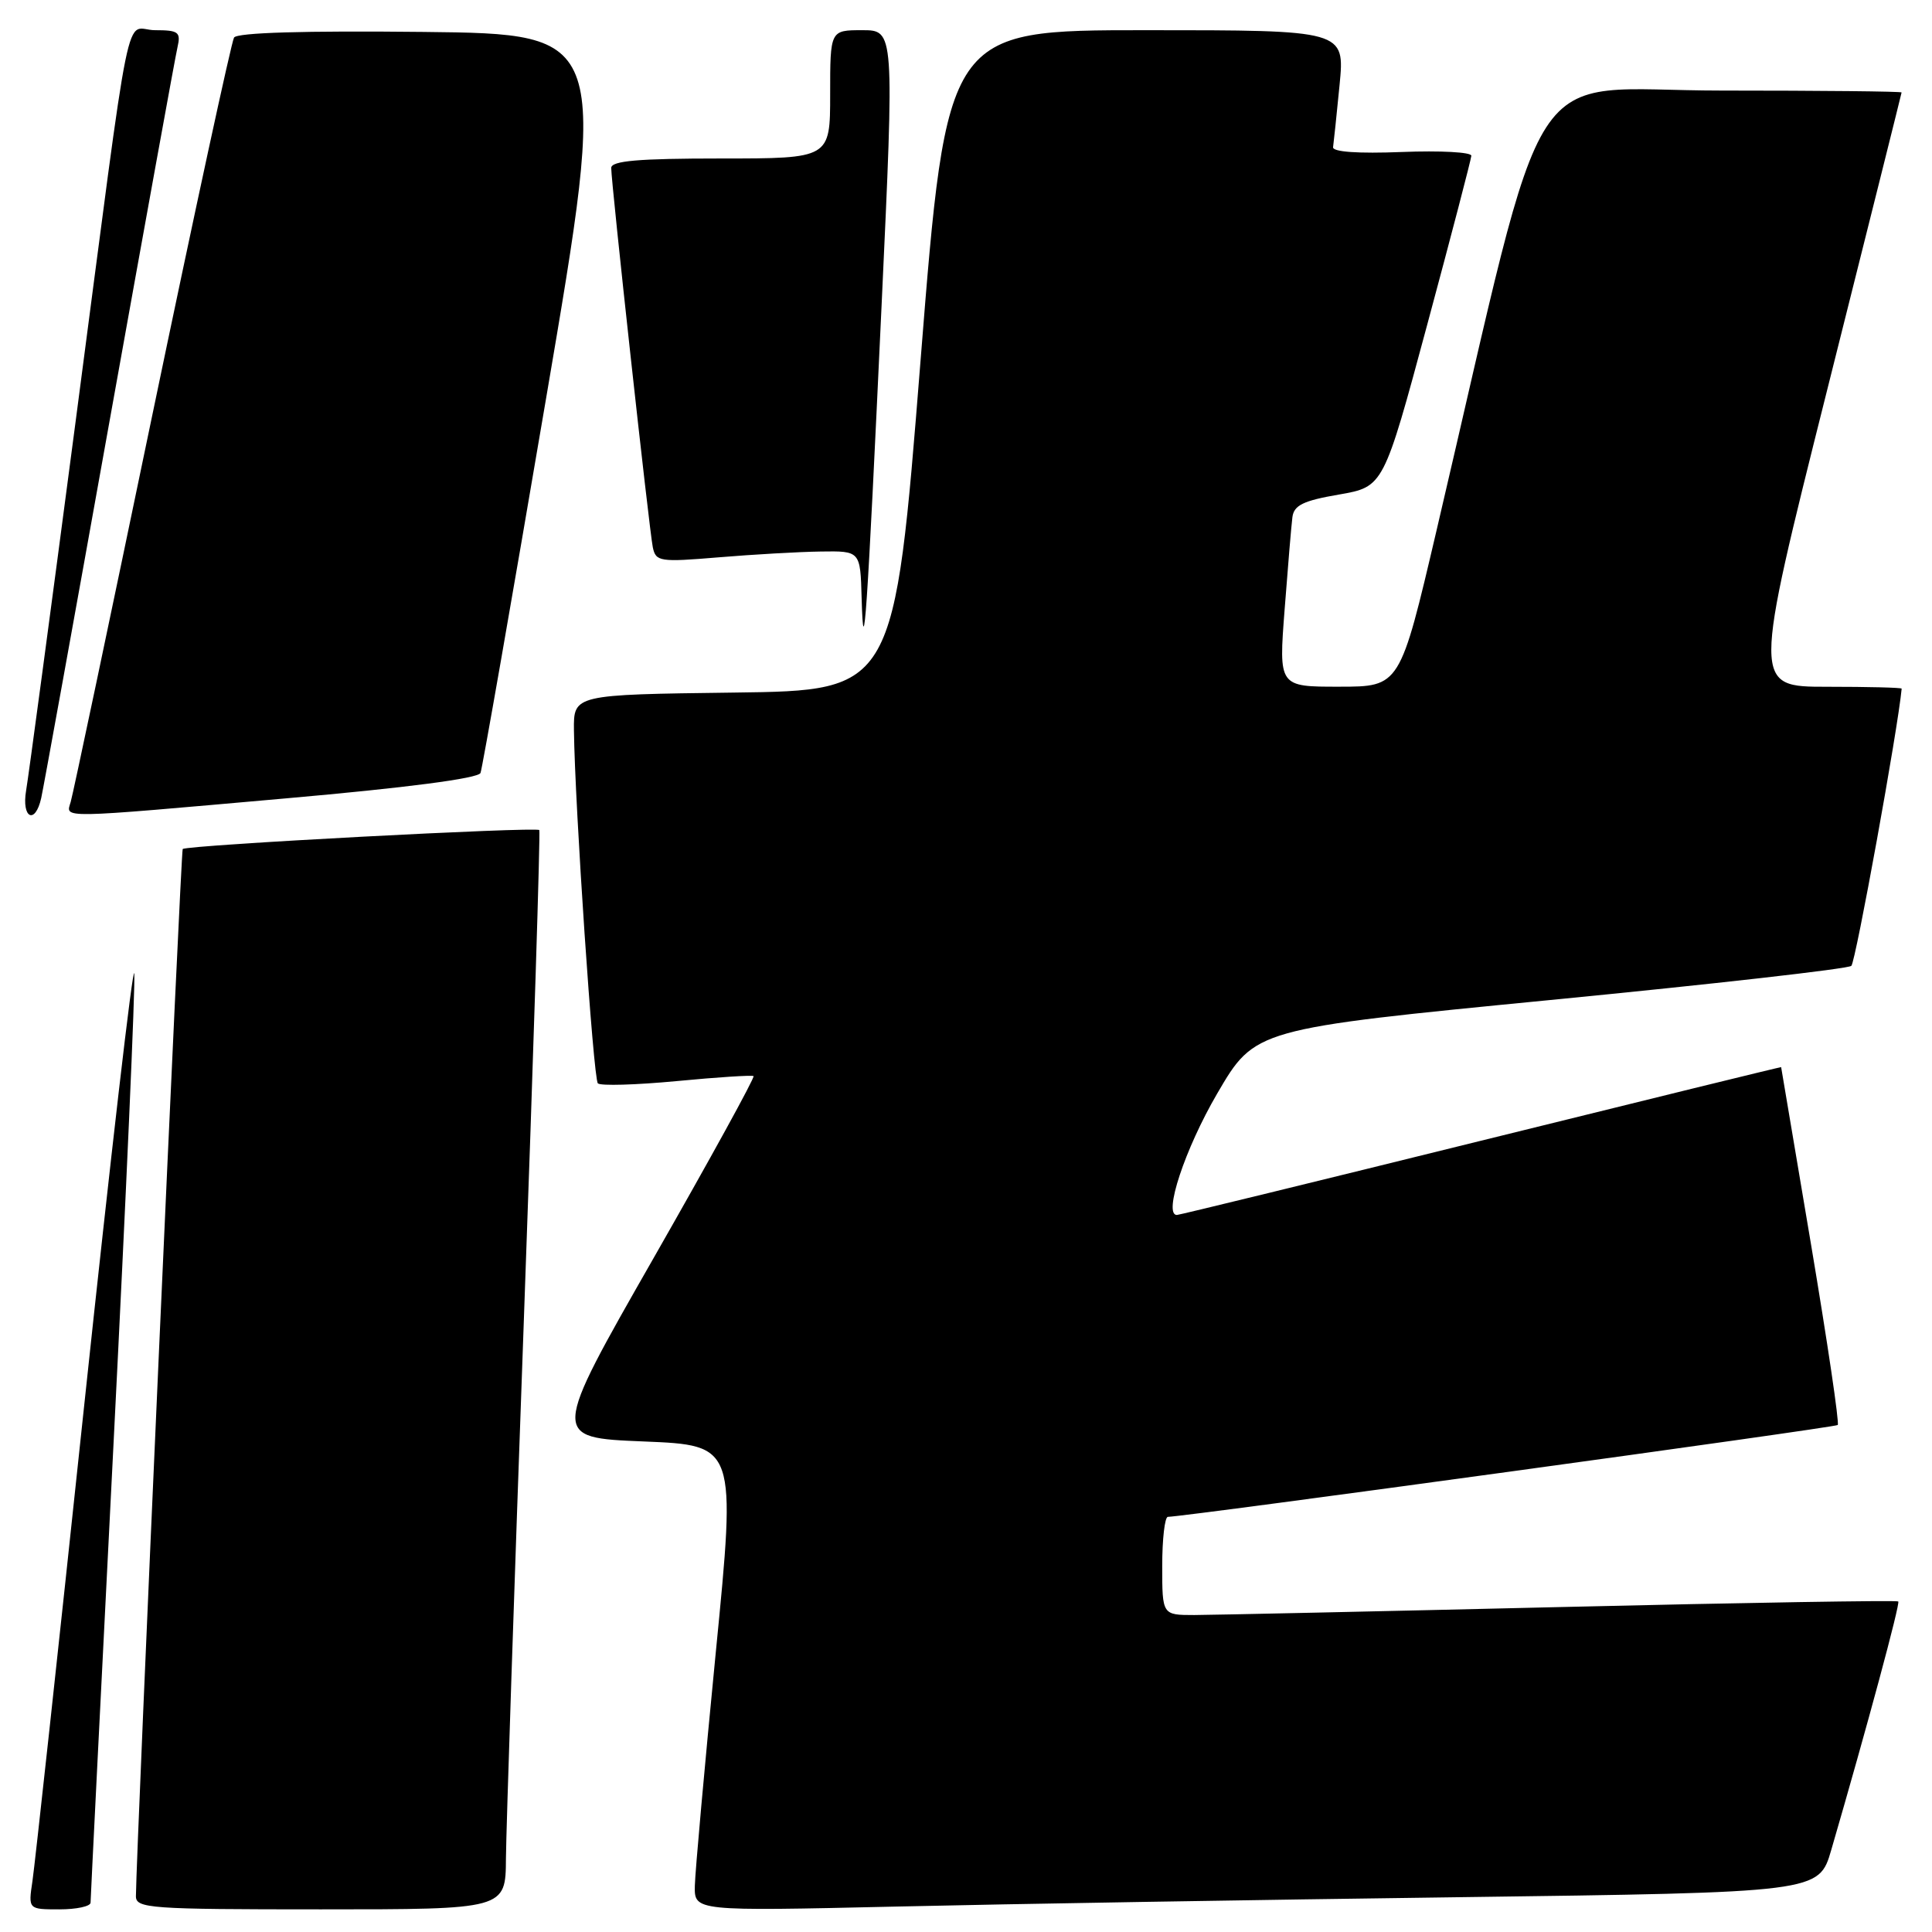 <?xml version="1.0" encoding="UTF-8" standalone="no"?>
<!DOCTYPE svg PUBLIC "-//W3C//DTD SVG 1.1//EN" "http://www.w3.org/Graphics/SVG/1.1/DTD/svg11.dtd" >
<svg xmlns="http://www.w3.org/2000/svg" xmlns:xlink="http://www.w3.org/1999/xlink" version="1.1" viewBox="0 0 256 256">
 <g >
 <path fill="currentColor"
d=" M 12.00 252.11 C 12.00 251.61 13.37 224.28 15.04 191.36 C 16.71 158.44 17.95 130.38 17.79 129.00 C 17.63 127.62 14.66 153.27 11.18 186.00 C 7.71 218.73 4.61 247.19 4.30 249.25 C 3.74 253.00 3.74 253.00 7.87 253.00 C 10.14 253.00 12.00 252.60 12.00 252.11 Z  M 67.04 246.25 C 67.07 242.54 68.13 210.48 69.41 175.00 C 70.69 139.52 71.61 110.27 71.46 109.99 C 71.20 109.52 24.82 111.97 24.21 112.50 C 23.97 112.70 18.06 245.09 18.01 251.25 C 18.00 252.87 19.83 253.00 42.50 253.00 C 67.00 253.00 67.00 253.00 67.04 246.25 Z  M 193.26 251.39 C 241.01 250.76 241.01 250.76 242.65 245.13 C 247.43 228.70 251.81 212.47 251.53 212.20 C 251.36 212.03 231.26 212.36 206.86 212.94 C 182.46 213.52 160.59 213.99 158.25 214.00 C 154.00 214.00 154.00 214.00 154.00 207.50 C 154.00 203.93 154.34 201.00 154.75 200.99 C 157.14 200.96 243.17 189.16 243.51 188.82 C 243.74 188.59 242.15 177.85 239.98 164.95 C 237.81 152.05 236.02 141.46 236.01 141.40 C 236.01 141.35 218.11 145.74 196.25 151.15 C 174.39 156.56 156.25 160.99 155.95 160.99 C 154.10 161.02 157.01 152.23 161.28 144.91 C 166.29 136.33 166.29 136.33 205.39 132.51 C 226.90 130.41 244.87 128.38 245.31 127.98 C 245.88 127.49 251.51 96.45 251.98 91.25 C 251.99 91.11 247.55 91.00 242.12 91.00 C 232.24 91.00 232.24 91.00 242.09 51.75 C 247.51 30.16 251.96 12.39 251.97 12.25 C 251.99 12.11 241.24 12.00 228.10 12.00 C 201.36 12.00 205.52 5.57 190.36 70.24 C 185.50 90.99 185.50 90.99 177.47 90.99 C 169.43 91.00 169.43 91.00 170.22 80.75 C 170.65 75.11 171.11 69.61 171.25 68.53 C 171.45 66.95 172.69 66.34 177.42 65.53 C 183.33 64.50 183.33 64.50 189.12 43.00 C 192.31 31.17 194.93 21.11 194.96 20.64 C 194.98 20.16 190.84 19.94 185.75 20.14 C 179.95 20.37 176.55 20.13 176.64 19.50 C 176.72 18.95 177.11 15.24 177.50 11.25 C 178.20 4.00 178.20 4.00 151.83 4.00 C 125.46 4.00 125.46 4.00 121.98 47.75 C 118.50 91.50 118.50 91.50 97.25 91.77 C 76.00 92.04 76.00 92.04 76.05 96.77 C 76.17 106.73 78.62 142.95 79.22 143.55 C 79.56 143.90 84.27 143.76 89.67 143.25 C 95.08 142.73 99.66 142.44 99.85 142.59 C 100.05 142.75 94.09 153.59 86.61 166.69 C 73.01 190.50 73.01 190.50 85.28 191.00 C 97.55 191.50 97.55 191.50 94.84 219.00 C 93.36 234.12 92.11 248.02 92.07 249.87 C 92.00 253.24 92.00 253.24 118.75 252.63 C 133.46 252.29 166.99 251.73 193.26 251.39 Z  M 5.46 105.75 C 5.74 104.51 9.80 82.12 14.48 56.00 C 19.17 29.88 23.23 7.49 23.52 6.25 C 23.98 4.25 23.65 4.00 20.56 4.00 C 16.38 4.00 17.68 -2.40 10.00 56.00 C 6.71 81.03 3.77 102.96 3.46 104.75 C 2.84 108.42 4.66 109.33 5.46 105.75 Z  M 37.87 105.79 C 53.90 104.38 63.39 103.14 63.67 102.42 C 63.91 101.80 67.81 79.51 72.34 52.90 C 80.59 4.50 80.59 4.50 56.11 4.23 C 40.30 4.06 31.42 4.32 31.01 4.98 C 30.67 5.54 25.77 28.16 20.13 55.25 C 14.50 82.34 9.66 105.29 9.37 106.25 C 8.73 108.47 7.33 108.49 37.87 105.79 Z  M 116.82 40.36 C 118.51 4.00 118.51 4.00 114.25 4.00 C 110.00 4.00 110.00 4.00 110.00 12.50 C 110.00 21.00 110.00 21.00 95.50 21.00 C 84.57 21.00 81.00 21.31 80.99 22.25 C 80.98 24.20 86.03 70.25 86.50 72.52 C 86.90 74.42 87.42 74.50 95.21 73.85 C 99.77 73.47 105.86 73.12 108.75 73.08 C 114.00 73.00 114.00 73.00 114.17 79.25 C 114.44 88.63 114.87 82.20 116.82 40.36 Z "/>
</g>
</svg>